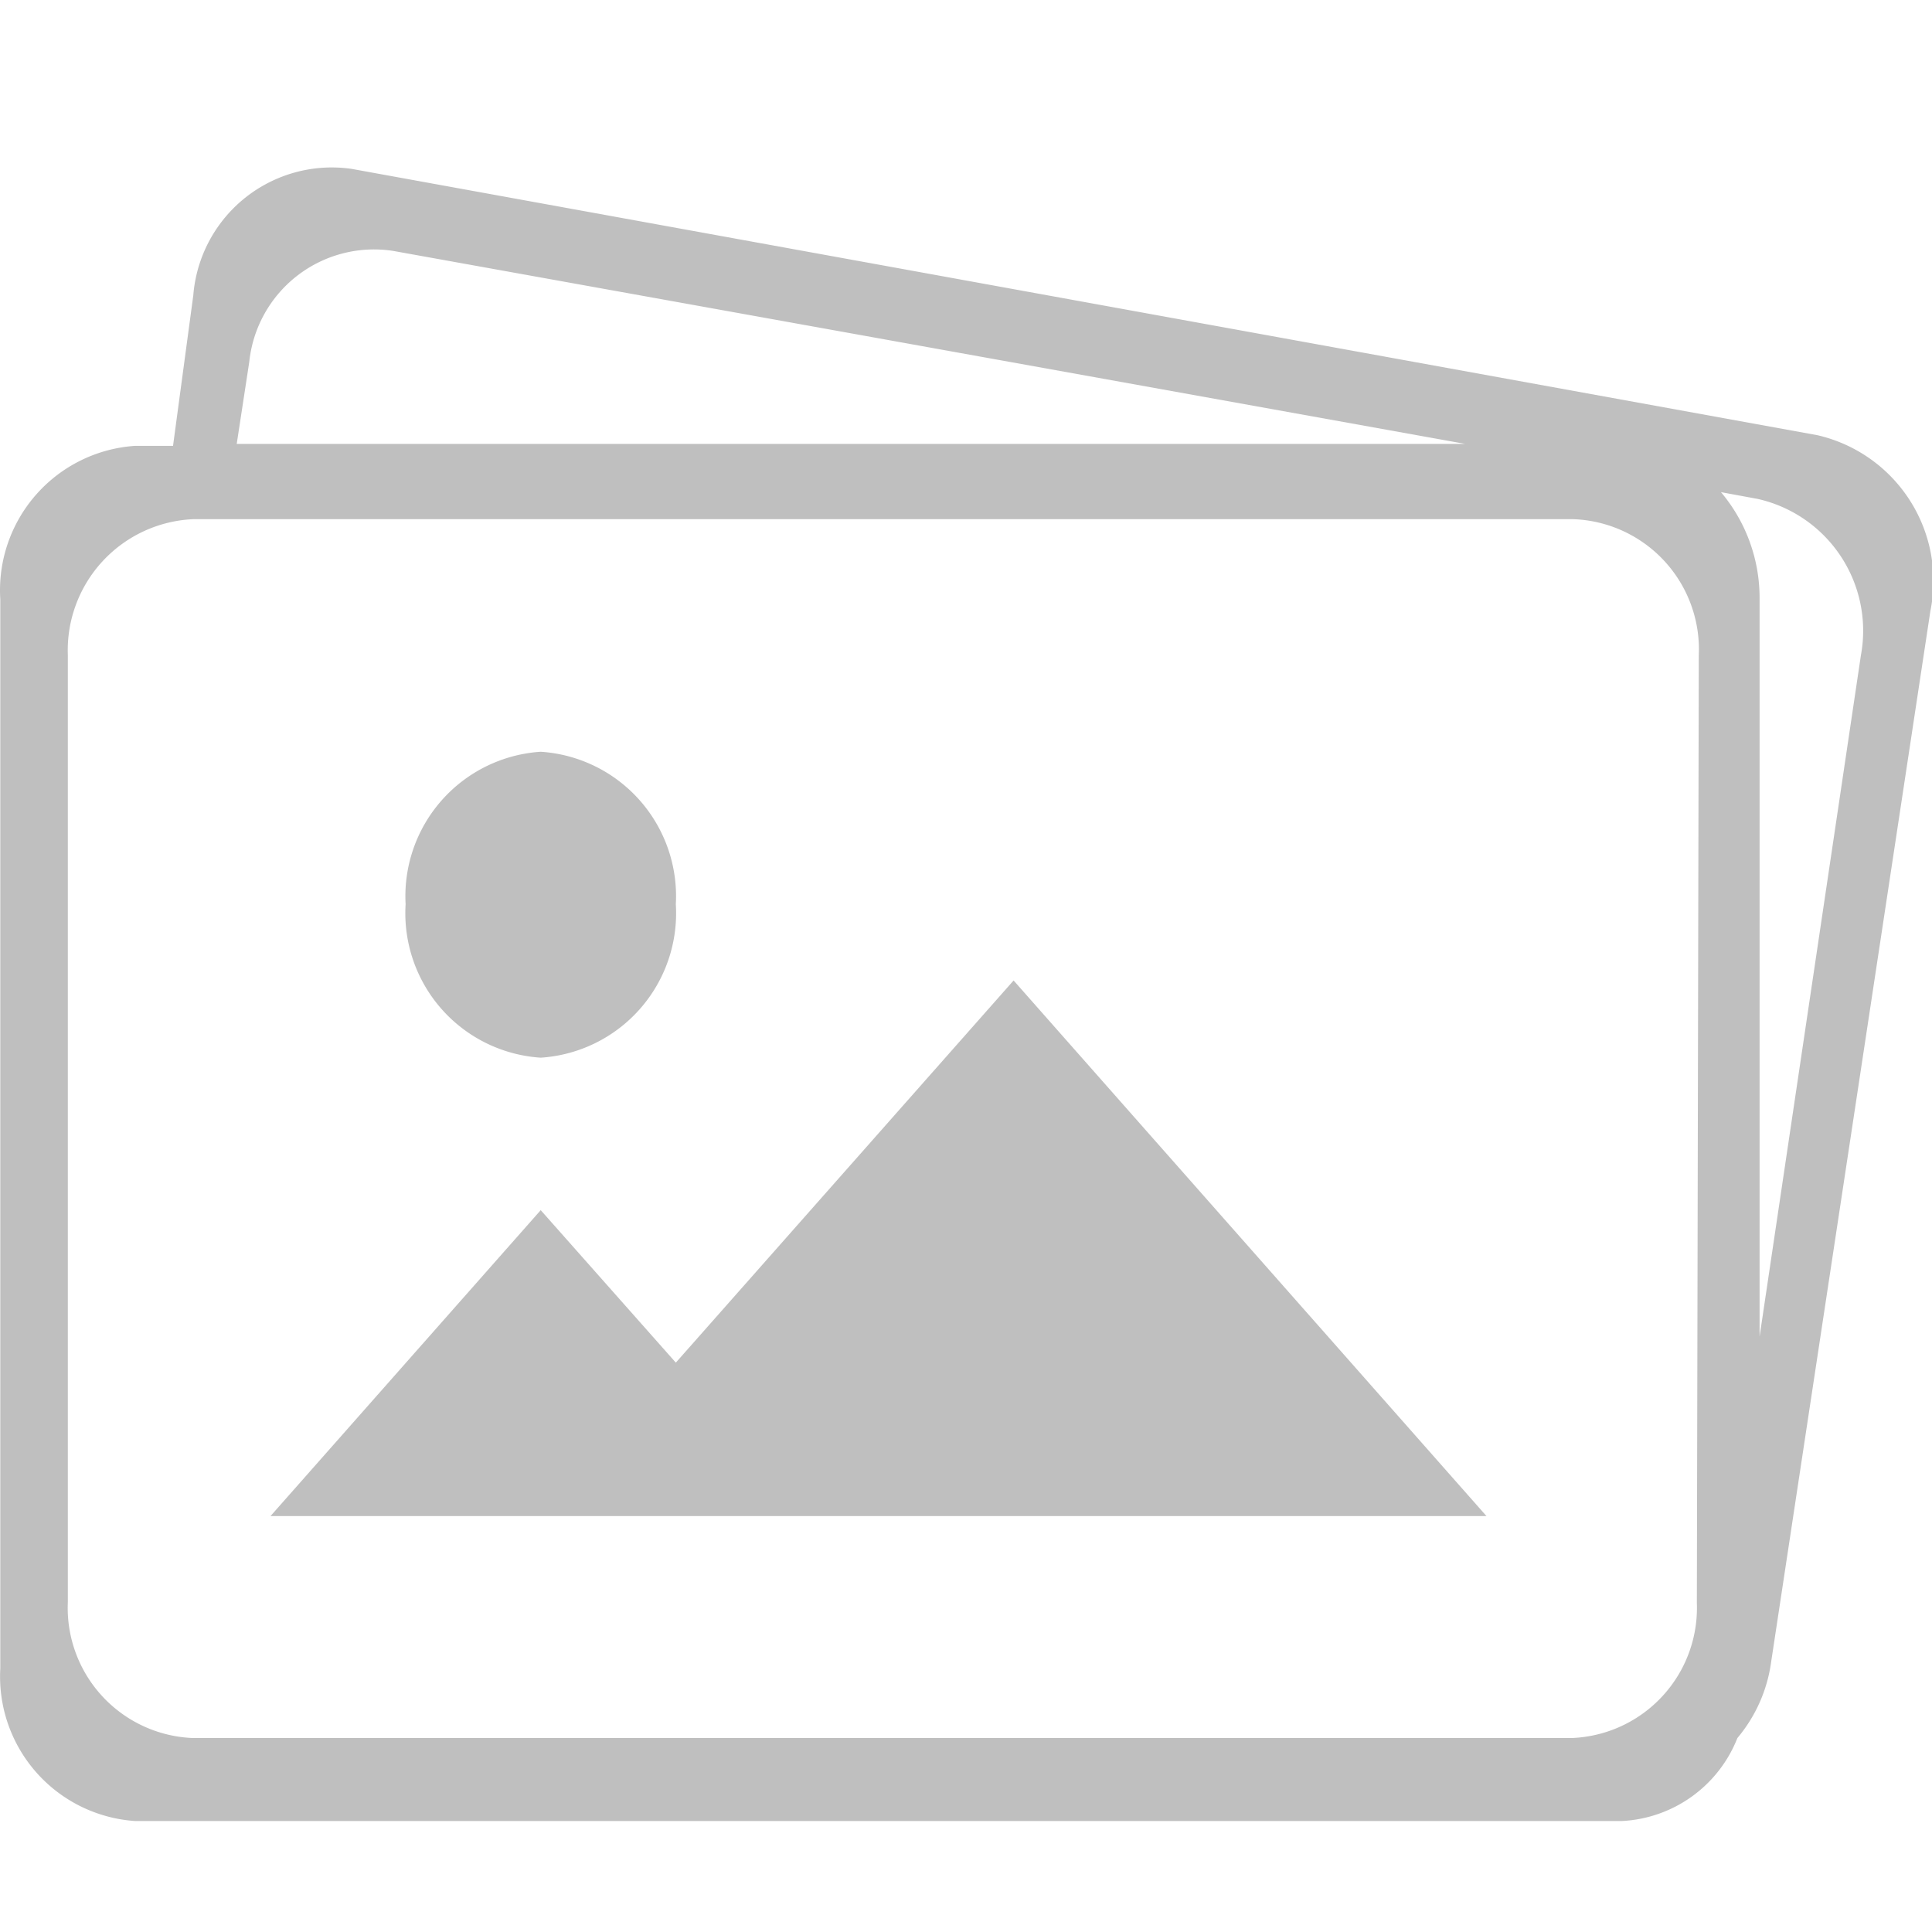 <svg t="1650262568650" class="icon" viewBox="0 0 1025 1024" version="1.1" xmlns="http://www.w3.org/2000/svg" p-id="2222" width="200" height="200"><path d="M358.551 722.432l-71.68-80.896-143.36 162.304h645.12l-250.88-284.16z m0 0" fill="#bfbfbf" p-id="2223"></path><path d="M215.191 479.232a76.8 76.8 0 0 0 71.68 81.408A76.8 76.8 0 0 0 358.551 479.232a76.8 76.8 0 0 0-71.68-80.896 76.8 76.8 0 0 0-71.68 80.896z m0 0" fill="#bfbfbf" p-id="2224"></path><path d="M964.247 230.4L186.519 89.088A73.728 73.728 0 0 0 102.551 156.16l-10.752 79.872H71.831A76.8 76.8 0 0 0 0.151 317.44v567.296a76.8 76.8 0 0 0 71.68 80.896h788.48A69.632 69.632 0 0 0 921.751 921.6a79.36 79.36 0 0 0 17.92-40.448L1024.151 323.584a79.36 79.36 0 0 0-59.904-93.184zM132.247 191.488a66.56 66.56 0 0 1 76.288-58.88l568.832 102.4H125.591z m768 658.432a69.12 69.12 0 0 1-66.56 71.68H102.551a69.12 69.12 0 0 1-66.56-72.192V347.136A69.632 69.632 0 0 1 102.551 274.944h732.16a69.12 69.12 0 0 1 66.56 72.192z m33.28-141.312V317.44a87.04 87.04 0 0 0-20.48-56.832l19.456 3.584a71.68 71.68 0 0 1 54.784 82.944z m0 0" fill="#bfbfbf" p-id="2225"></path></svg>
